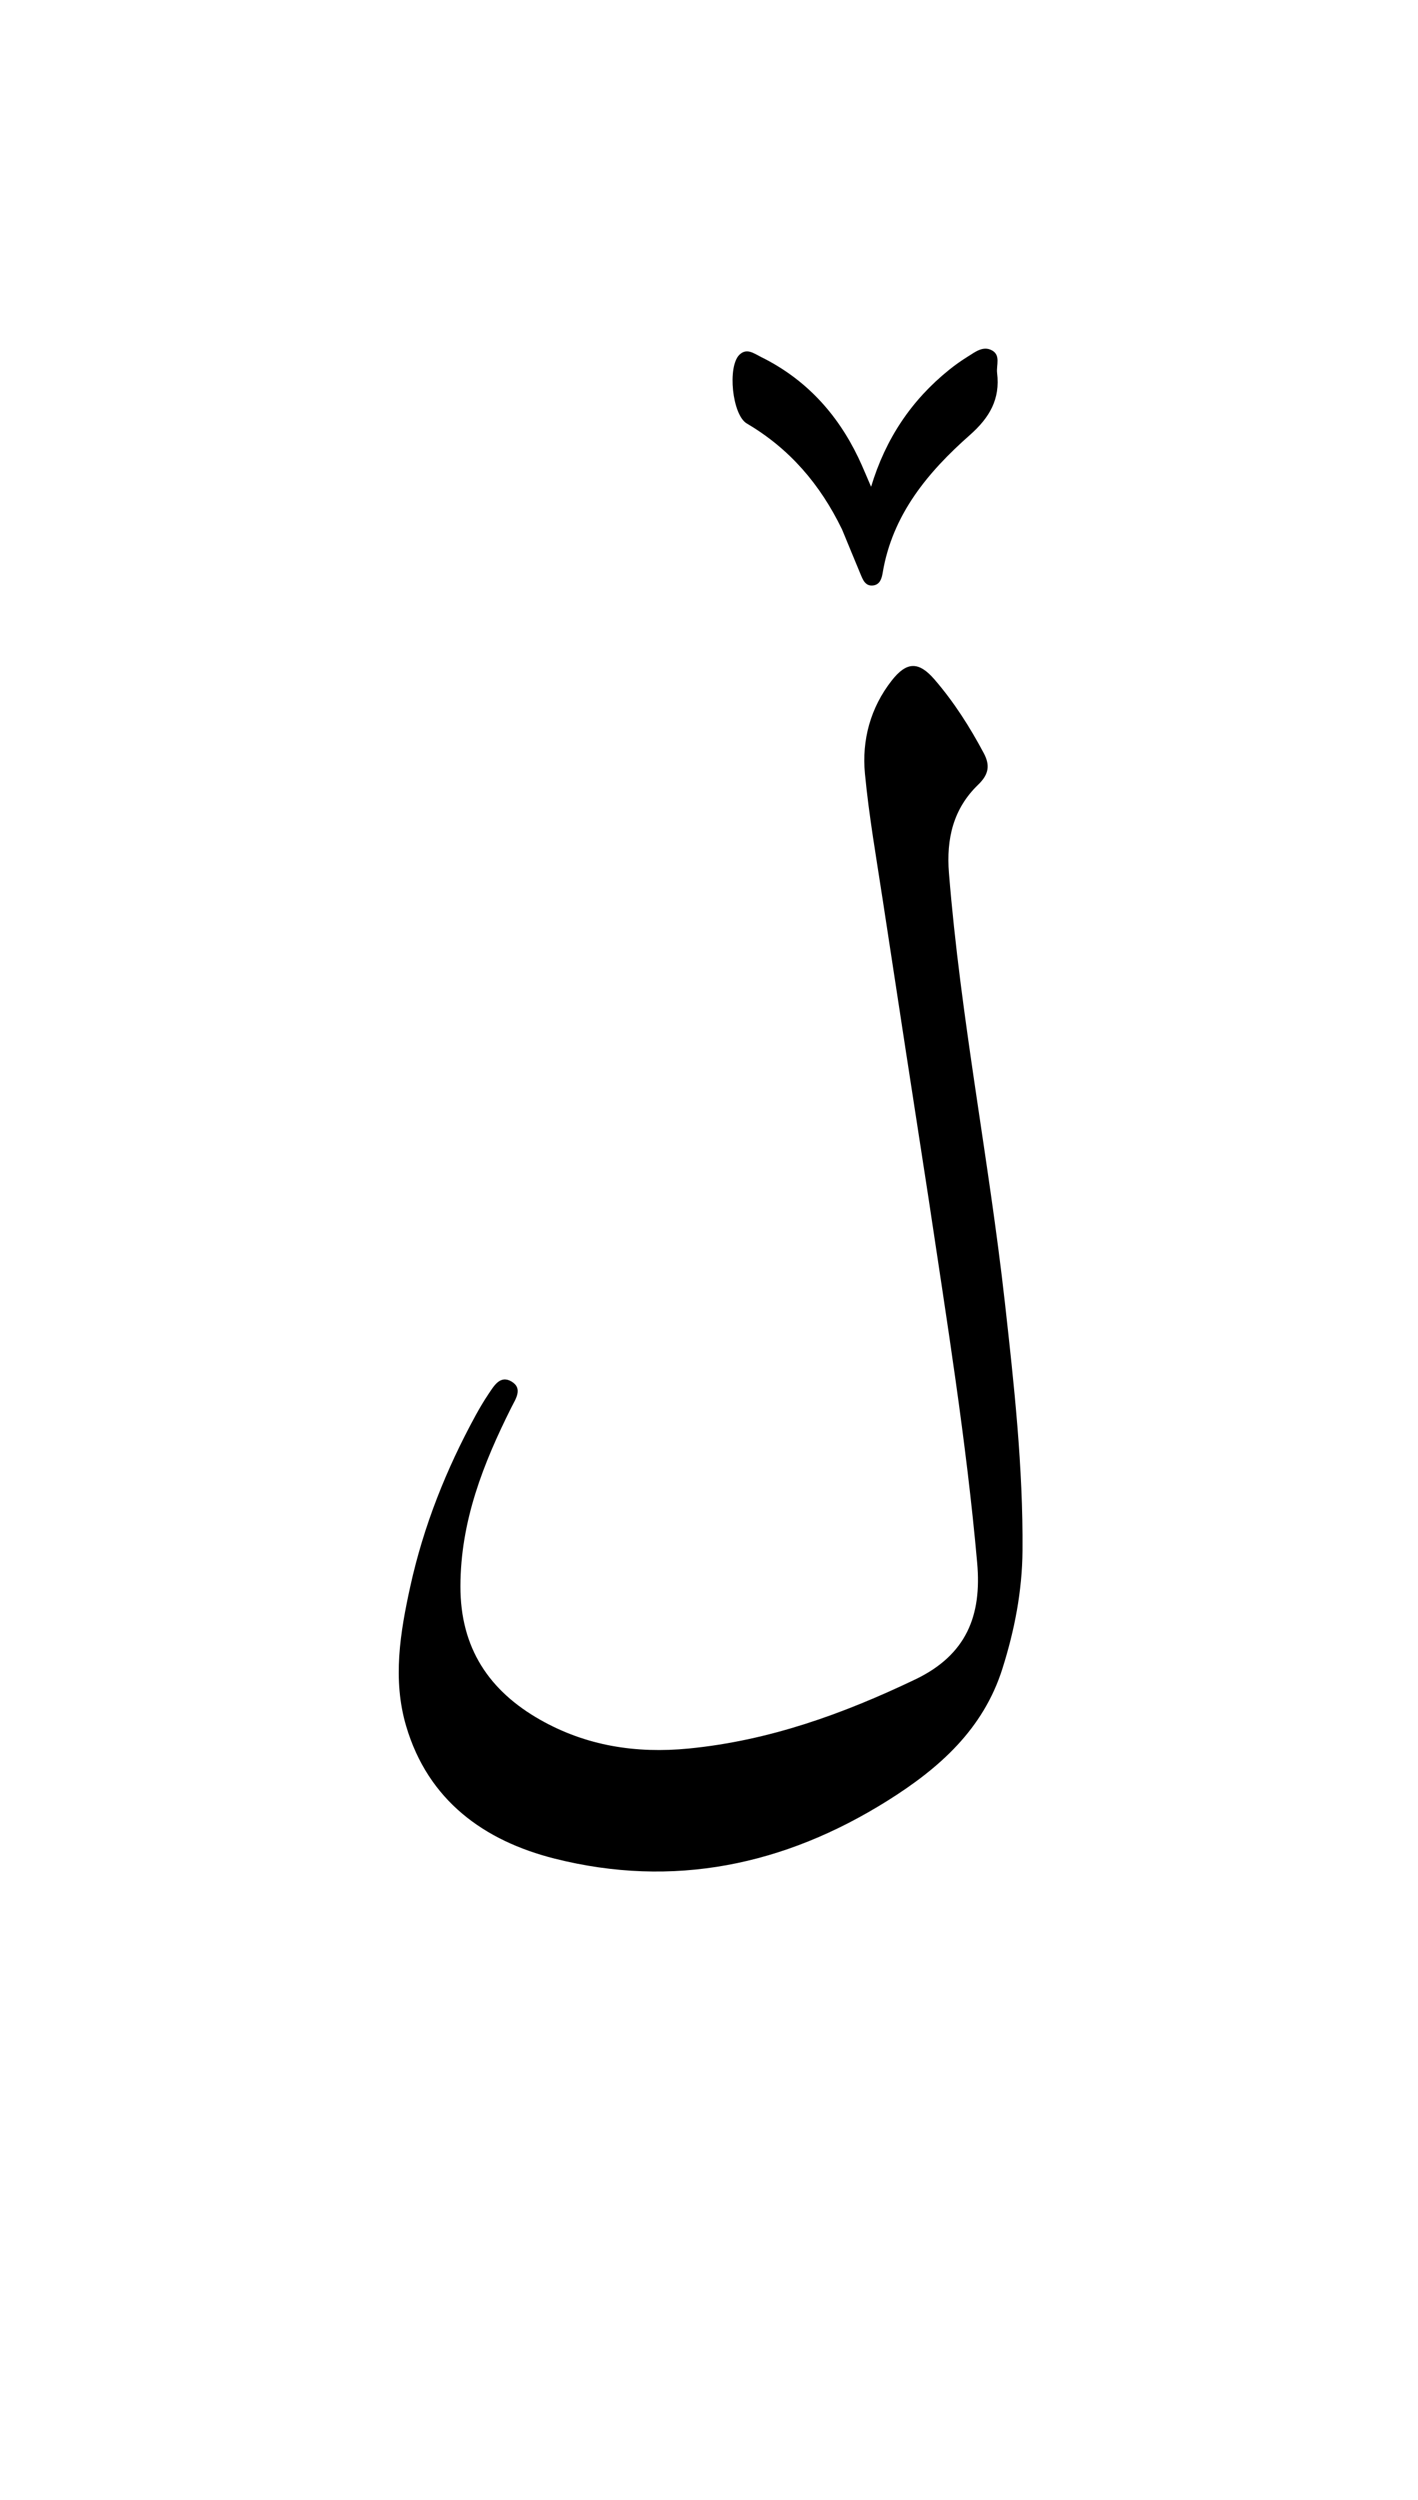 <svg version="1.1" id="Layer_1" xmlns="http://www.w3.org/2000/svg" xmlns:xlink="http://www.w3.org/1999/xlink" x="0px" y="0px"
	 width="100%" viewBox="0 0 336 592" enable-background="new 0 0 336 592" xml:space="preserve">
<path fill="#000000" opacity="1" stroke="none" 
	d="
M220.013,283.722 
	C216.342,259.969 212.739,236.653 209.198,213.327 
	C207.676,203.306 205.912,193.3 204.951,183.222 
	C204.19,175.242 206.257,167.607 211.289,161.172 
	C214.863,156.602 217.73,156.612 221.462,160.941 
	C226.046,166.257 229.803,172.155 233.105,178.354 
	C234.656,181.266 234.286,183.41 231.786,185.819 
	C225.886,191.507 224.203,198.596 224.859,206.769 
	C227.598,240.915 234.32,274.529 238.117,308.523 
	C240.295,328.018 242.442,347.541 242.286,367.216 
	C242.211,376.786 240.405,386.04 237.534,395.135 
	C232.986,409.546 222.528,418.773 210.272,426.451 
	C185.855,441.749 159.503,447.22 131.431,440.147 
	C114.674,435.925 101.424,426.359 96.231,408.735 
	C92.981,397.706 94.822,386.584 97.225,375.659 
	C100.356,361.433 105.701,347.995 112.684,335.214 
	C113.642,333.462 114.662,331.736 115.777,330.081 
	C117.073,328.157 118.542,325.558 121.23,327.177 
	C123.968,328.825 122.151,331.337 121.147,333.342 
	C114.465,346.683 109.131,360.263 109.098,375.638 
	C109.066,390.303 115.921,400.436 128.053,407.296 
	C138.9,413.429 150.665,415.307 163.224,414.072 
	C182.267,412.199 199.707,405.907 216.834,397.729 
	C229.053,391.895 232.648,382.548 231.548,370.145 
	C228.992,341.314 224.35,312.761 220.013,283.722 
z"/>
<path fill="#000000" opacity="1" stroke="none" 
	d="
M199.546,125.424 
	C194.326,114.634 187.04,106.218 176.954,100.287 
	C173.5,98.255 172.316,86.783 175.229,83.991 
	C176.96,82.331 178.703,83.737 180.26,84.502 
	C190.83,89.699 198.357,97.88 203.407,108.427 
	C204.409,110.521 205.275,112.681 206.408,115.278 
	C209.827,103.928 215.961,94.764 224.925,87.557 
	C226.347,86.413 227.852,85.354 229.403,84.392 
	C231.082,83.35 232.89,81.899 234.927,82.91 
	C237.214,84.045 236.035,86.461 236.265,88.327 
	C237.027,94.492 234.507,98.881 229.819,103.017 
	C219.848,111.814 211.45,121.877 209.15,135.663 
	C208.929,136.992 208.511,138.427 206.935,138.638 
	C205.027,138.893 204.46,137.287 203.881,135.91 
	C202.464,132.538 201.092,129.147 199.546,125.424 
z"/>
</svg>